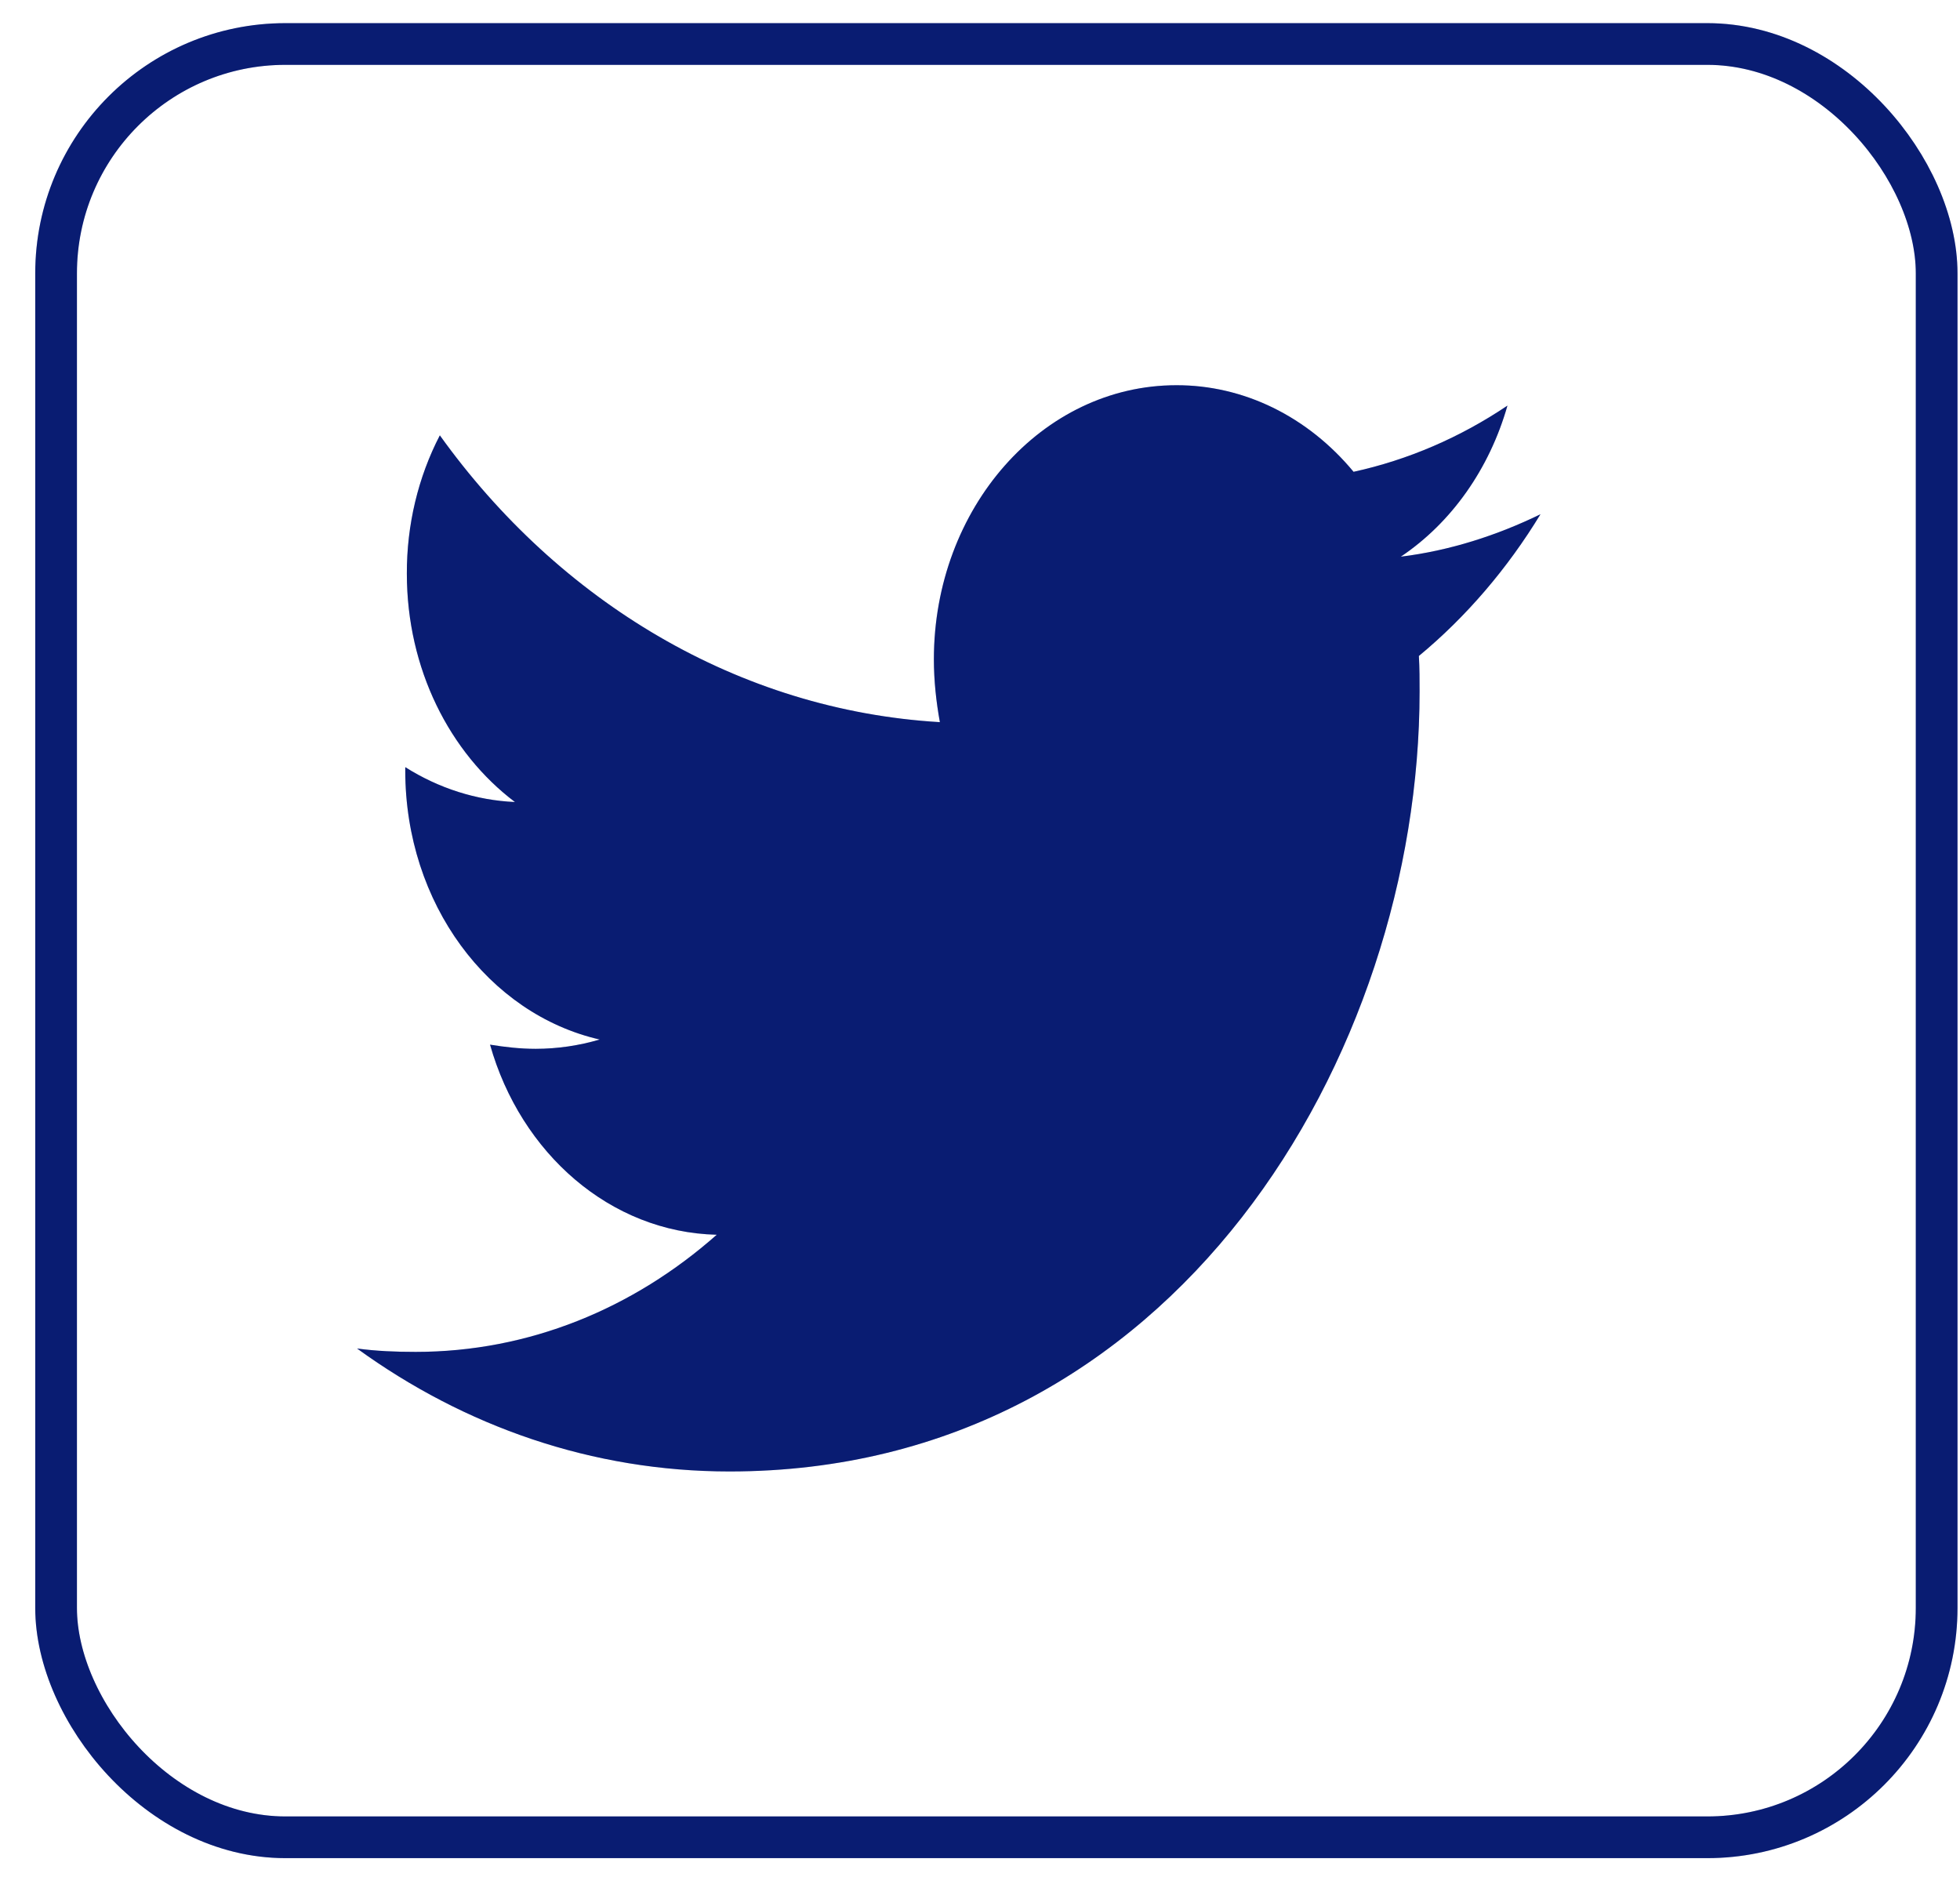 <svg width="47" height="45" viewBox="0 0 47 45" fill="none" xmlns="http://www.w3.org/2000/svg">
<rect x="1.345" y="1.055" width="45.095" height="43" rx="5.5" stroke="#0B238F"/>
<rect x="1.345" y="1.055" width="45.095" height="43" rx="5.5" stroke="black" stroke-opacity="0.2"/>
<path d="M36.94 12.331C35.896 12.839 34.76 13.205 33.591 13.348C34.805 12.533 35.715 11.245 36.148 9.726C35.009 10.492 33.76 11.029 32.458 11.313C31.914 10.656 31.256 10.133 30.525 9.775C29.794 9.418 29.006 9.235 28.209 9.237C24.986 9.237 22.394 12.188 22.394 15.81C22.394 16.319 22.449 16.827 22.538 17.316C17.712 17.031 13.408 14.427 10.547 10.439C10.025 11.445 9.752 12.591 9.756 13.756C9.756 16.037 10.782 18.049 12.348 19.231C11.425 19.19 10.524 18.904 9.718 18.395V18.476C9.718 21.67 11.717 24.317 14.38 24.926C13.88 25.073 13.366 25.148 12.849 25.149C12.47 25.149 12.112 25.107 11.751 25.049C12.487 27.654 14.632 29.546 17.187 29.607C15.188 31.376 12.685 32.416 9.967 32.416C9.479 32.416 9.029 32.397 8.562 32.335C11.14 34.204 14.199 35.283 17.494 35.283C28.189 35.283 34.041 25.273 34.041 16.584C34.041 16.299 34.041 16.014 34.024 15.729C35.156 14.793 36.148 13.633 36.94 12.331Z" fill="#0B238F"/>
<path d="M36.94 12.331C35.896 12.839 34.76 13.205 33.591 13.348C34.805 12.533 35.715 11.245 36.148 9.726C35.009 10.492 33.76 11.029 32.458 11.313C31.914 10.656 31.256 10.133 30.525 9.775C29.794 9.418 29.006 9.235 28.209 9.237C24.986 9.237 22.394 12.188 22.394 15.81C22.394 16.319 22.449 16.827 22.538 17.316C17.712 17.031 13.408 14.427 10.547 10.439C10.025 11.445 9.752 12.591 9.756 13.756C9.756 16.037 10.782 18.049 12.348 19.231C11.425 19.19 10.524 18.904 9.718 18.395V18.476C9.718 21.67 11.717 24.317 14.38 24.926C13.88 25.073 13.366 25.148 12.849 25.149C12.47 25.149 12.112 25.107 11.751 25.049C12.487 27.654 14.632 29.546 17.187 29.607C15.188 31.376 12.685 32.416 9.967 32.416C9.479 32.416 9.029 32.397 8.562 32.335C11.14 34.204 14.199 35.283 17.494 35.283C28.189 35.283 34.041 25.273 34.041 16.584C34.041 16.299 34.041 16.014 34.024 15.729C35.156 14.793 36.148 13.633 36.94 12.331Z" fill="black" fill-opacity="0.2"/>
</svg>
